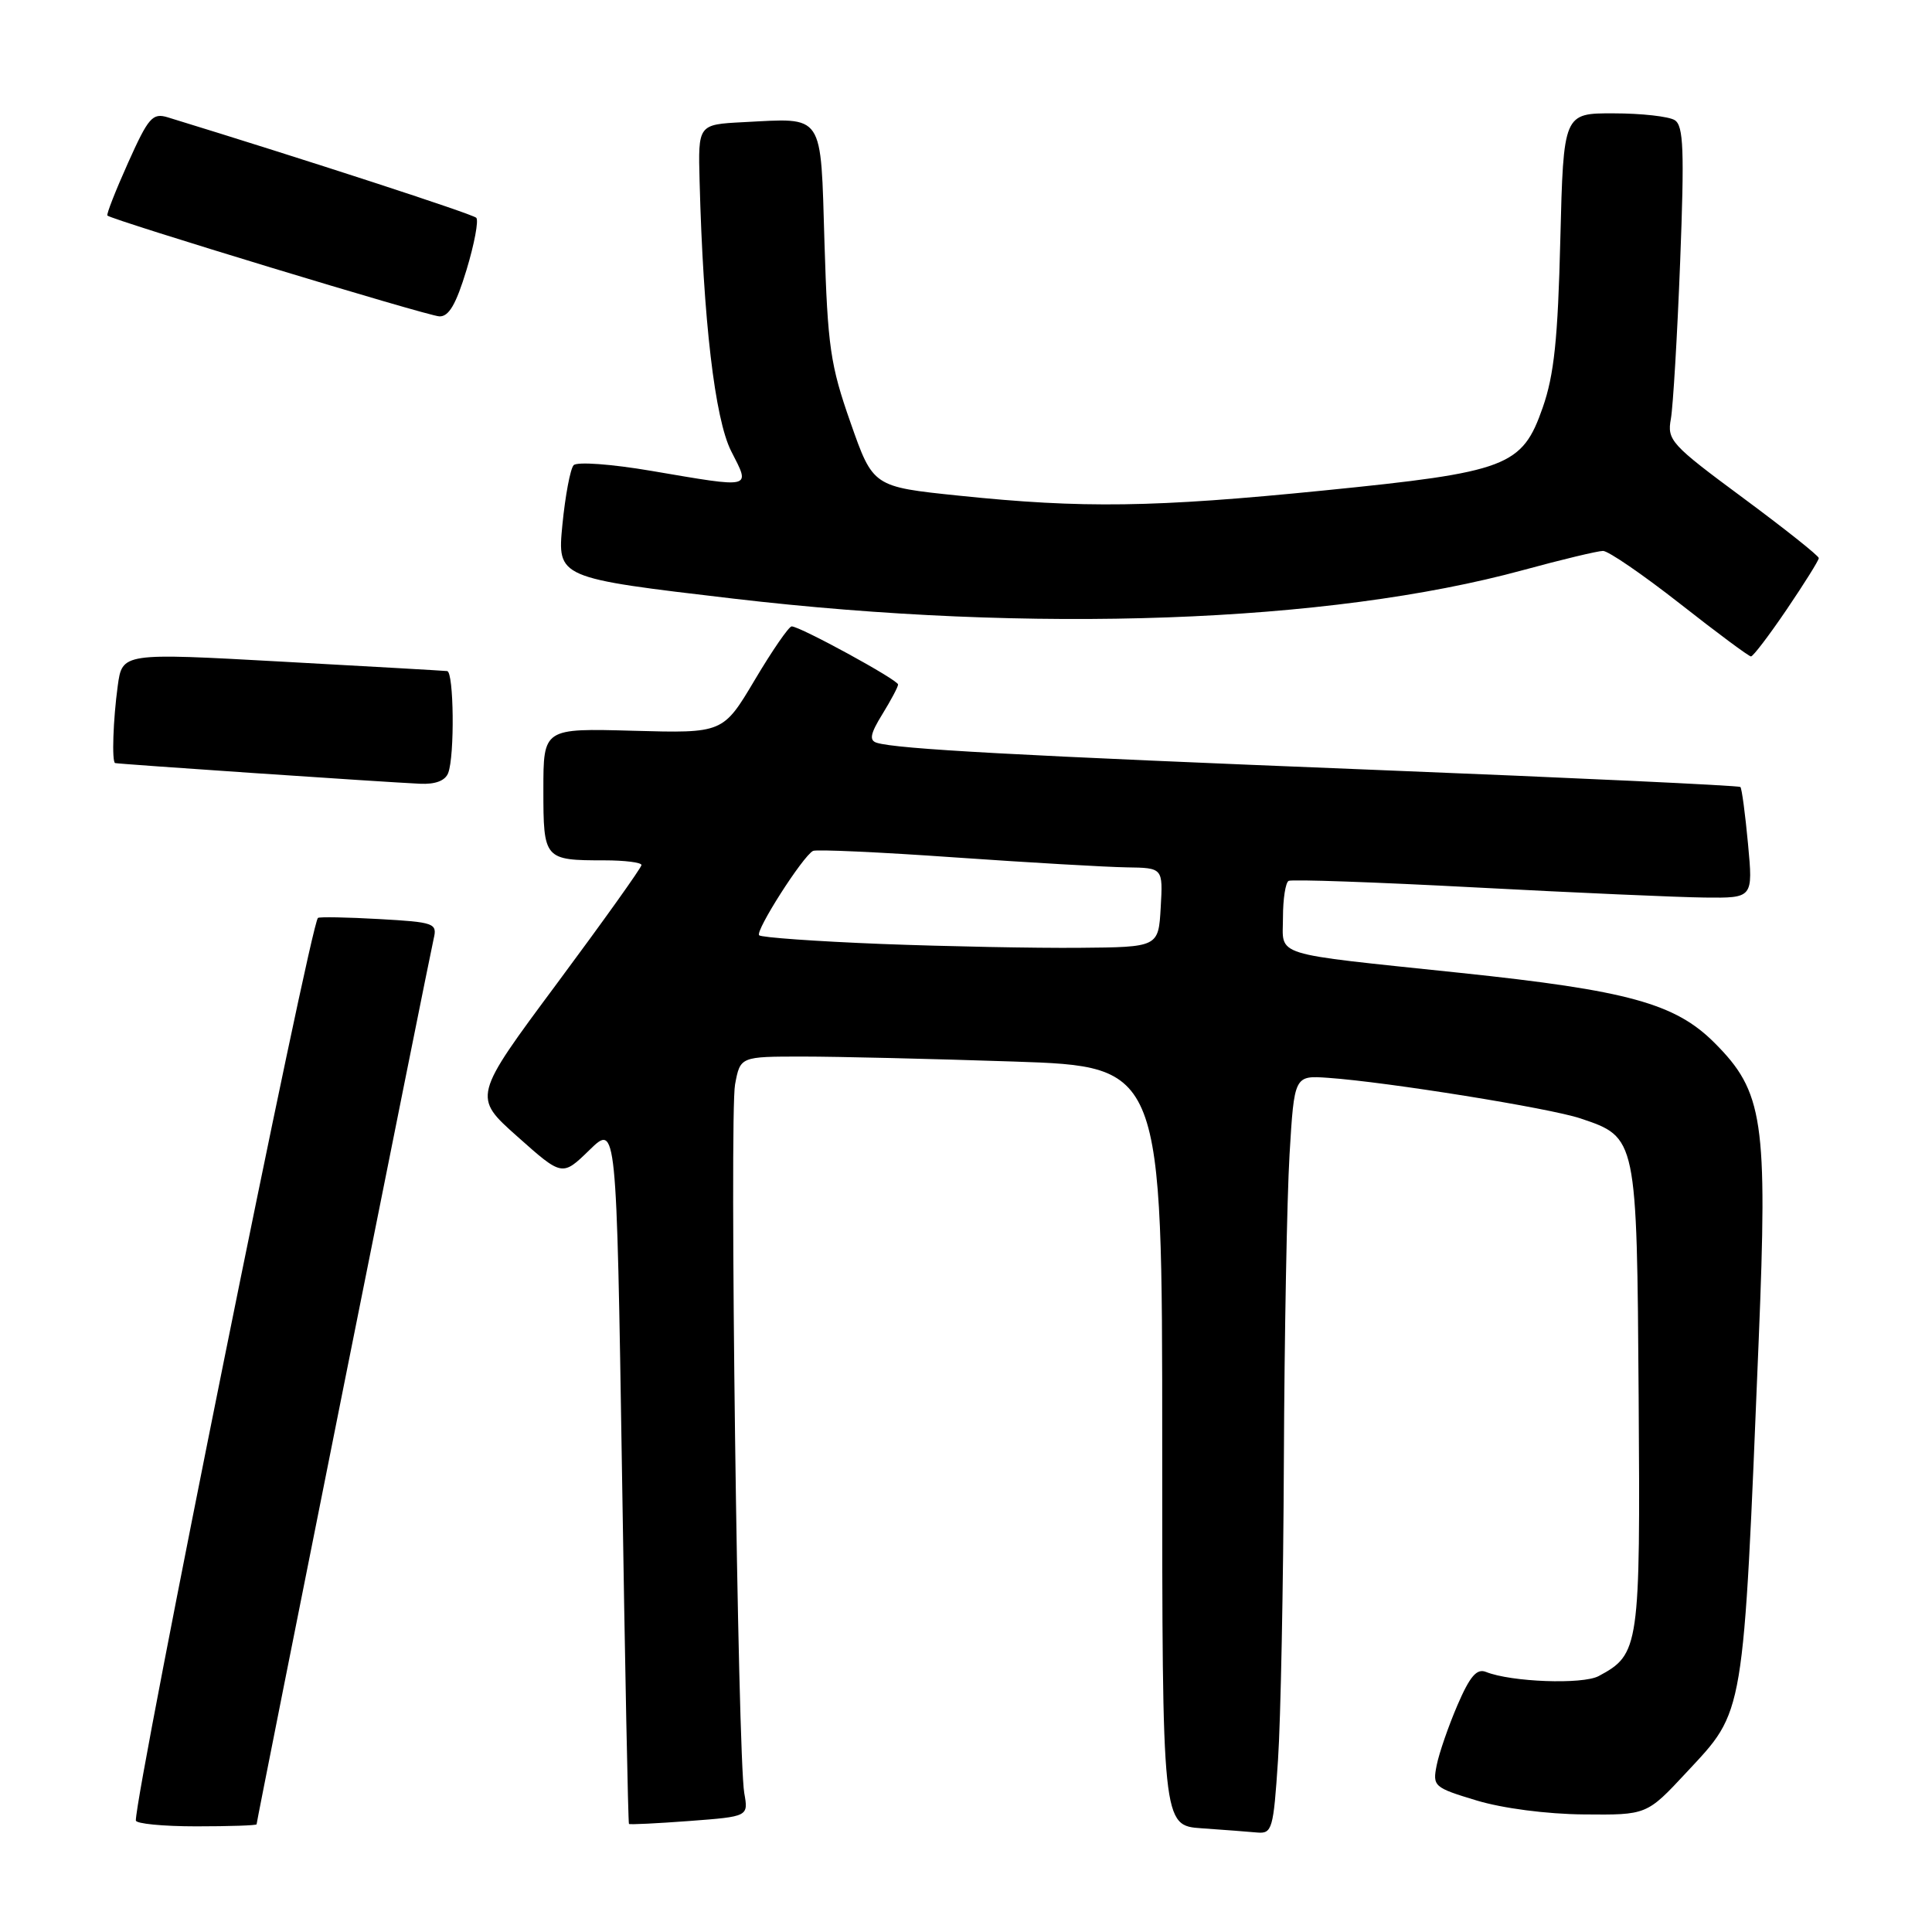 <?xml version="1.0" encoding="UTF-8" standalone="no"?>
<!DOCTYPE svg PUBLIC "-//W3C//DTD SVG 1.1//EN" "http://www.w3.org/Graphics/SVG/1.1/DTD/svg11.dtd" >
<svg xmlns="http://www.w3.org/2000/svg" xmlns:xlink="http://www.w3.org/1999/xlink" version="1.1" viewBox="0 0 256 256">
 <g >
 <path fill="currentColor"
d=" M 169.34 233.25 C 169.70 227.89 170.05 210.00 170.12 193.50 C 170.19 177.00 170.53 158.78 170.87 153.00 C 171.50 142.50 171.50 142.50 176.00 142.82 C 183.83 143.37 205.34 146.83 209.40 148.19 C 216.91 150.71 216.89 150.65 217.13 185.16 C 217.36 218.32 217.23 219.20 211.83 222.09 C 209.70 223.23 200.24 222.88 196.90 221.54 C 195.68 221.05 194.77 222.11 193.12 225.94 C 191.93 228.71 190.69 232.29 190.37 233.89 C 189.81 236.70 189.99 236.86 195.65 238.57 C 199.08 239.61 204.95 240.38 209.85 240.42 C 218.21 240.50 218.21 240.50 223.46 234.86 C 231.22 226.52 230.96 228.10 233.04 177.50 C 234.23 148.47 233.66 144.66 227.17 138.17 C 221.96 132.96 215.69 131.24 193.50 128.91 C 168.05 126.23 170.00 126.84 170.00 121.54 C 170.00 119.11 170.34 116.94 170.75 116.72 C 171.16 116.50 182.30 116.89 195.50 117.59 C 208.70 118.29 222.38 118.89 225.89 118.93 C 232.29 119.00 232.29 119.00 231.62 111.81 C 231.25 107.85 230.80 104.46 230.61 104.28 C 230.42 104.09 208.50 103.06 181.88 102.00 C 134.53 100.11 118.85 99.25 116.17 98.42 C 115.15 98.10 115.32 97.22 116.92 94.63 C 118.06 92.78 119.00 91.01 119.00 90.70 C 119.00 90.09 106.01 83.00 104.90 83.00 C 104.53 83.00 102.33 86.19 100.02 90.08 C 95.81 97.16 95.81 97.16 83.91 96.83 C 72.00 96.50 72.00 96.50 72.00 104.64 C 72.00 113.88 72.10 114.00 80.08 114.00 C 82.79 114.00 85.00 114.28 85.00 114.62 C 85.00 114.96 79.97 122.01 73.82 130.29 C 62.64 145.34 62.64 145.34 68.57 150.61 C 74.50 155.89 74.50 155.89 78.10 152.39 C 81.69 148.89 81.69 148.89 82.42 195.18 C 82.81 220.64 83.23 241.57 83.34 241.68 C 83.46 241.79 87.06 241.61 91.36 241.29 C 99.17 240.70 99.17 240.70 98.62 237.60 C 97.75 232.59 96.64 147.73 97.40 143.69 C 98.09 140.00 98.09 140.00 106.38 140.00 C 110.95 140.00 123.53 140.30 134.34 140.66 C 154.00 141.32 154.00 141.32 154.00 191.61 C 154.00 241.90 154.00 241.90 159.25 242.26 C 162.14 242.46 165.44 242.71 166.60 242.82 C 168.56 242.99 168.74 242.36 169.34 233.25 Z  M 34.00 241.73 C 34.00 241.27 56.92 126.68 57.47 124.36 C 57.95 122.34 57.55 122.19 50.24 121.78 C 45.98 121.54 42.33 121.47 42.13 121.63 C 41.15 122.37 18.00 237.12 18.00 241.22 C 18.00 241.65 21.60 242.00 26.00 242.00 C 30.40 242.00 34.00 241.88 34.00 241.73 Z  M 59.39 102.42 C 60.26 100.15 60.14 89.02 59.25 88.92 C 58.84 88.87 48.98 88.31 37.35 87.67 C 16.20 86.50 16.20 86.50 15.60 90.89 C 14.99 95.36 14.80 100.91 15.25 101.11 C 15.53 101.23 50.82 103.63 55.64 103.85 C 57.69 103.95 59.00 103.45 59.39 102.42 Z  M 236.76 80.74 C 239.09 77.30 241.00 74.25 241.00 73.95 C 241.00 73.65 236.47 70.05 230.93 65.95 C 221.41 58.91 220.88 58.33 221.40 55.50 C 221.69 53.85 222.25 44.47 222.63 34.66 C 223.20 19.86 223.08 16.66 221.91 15.92 C 221.13 15.43 217.50 15.02 213.83 15.02 C 207.17 15.00 207.17 15.00 206.75 31.75 C 206.43 44.90 205.93 49.68 204.42 54.00 C 201.69 61.82 199.78 62.55 175.43 64.99 C 152.91 67.25 143.46 67.38 127.09 65.68 C 115.68 64.50 115.68 64.50 112.70 56.00 C 110.02 48.38 109.67 45.92 109.25 32.24 C 108.72 14.74 109.32 15.64 98.46 16.19 C 92.50 16.50 92.50 16.50 92.70 24.00 C 93.18 42.36 94.72 55.53 96.89 59.79 C 99.45 64.81 99.88 64.70 86.29 62.39 C 81.01 61.49 76.47 61.16 76.01 61.64 C 75.57 62.11 74.90 65.67 74.52 69.54 C 73.84 76.58 73.84 76.58 97.17 79.32 C 136.82 83.97 176.09 82.56 201.82 75.54 C 206.95 74.14 211.72 73.00 212.41 73.00 C 213.11 73.00 217.69 76.14 222.59 79.98 C 227.49 83.83 231.73 86.98 232.01 86.98 C 232.29 86.99 234.42 84.19 236.76 80.74 Z  M 61.82 35.75 C 62.86 32.31 63.44 29.21 63.11 28.86 C 62.63 28.36 40.53 21.16 22.24 15.55 C 20.21 14.93 19.67 15.55 16.97 21.57 C 15.31 25.27 14.08 28.41 14.23 28.56 C 14.82 29.15 56.61 41.85 58.21 41.92 C 59.47 41.98 60.43 40.33 61.82 35.75 Z  M 116.82 125.08 C 108.19 124.74 100.89 124.22 100.59 123.93 C 100.04 123.37 106.37 113.45 107.73 112.75 C 108.15 112.53 116.60 112.91 126.50 113.61 C 136.40 114.30 146.66 114.89 149.30 114.93 C 154.10 115.00 154.10 115.00 153.80 120.25 C 153.50 125.50 153.50 125.50 143.00 125.59 C 137.22 125.64 125.44 125.41 116.82 125.08 Z "/>
</g>
</svg>